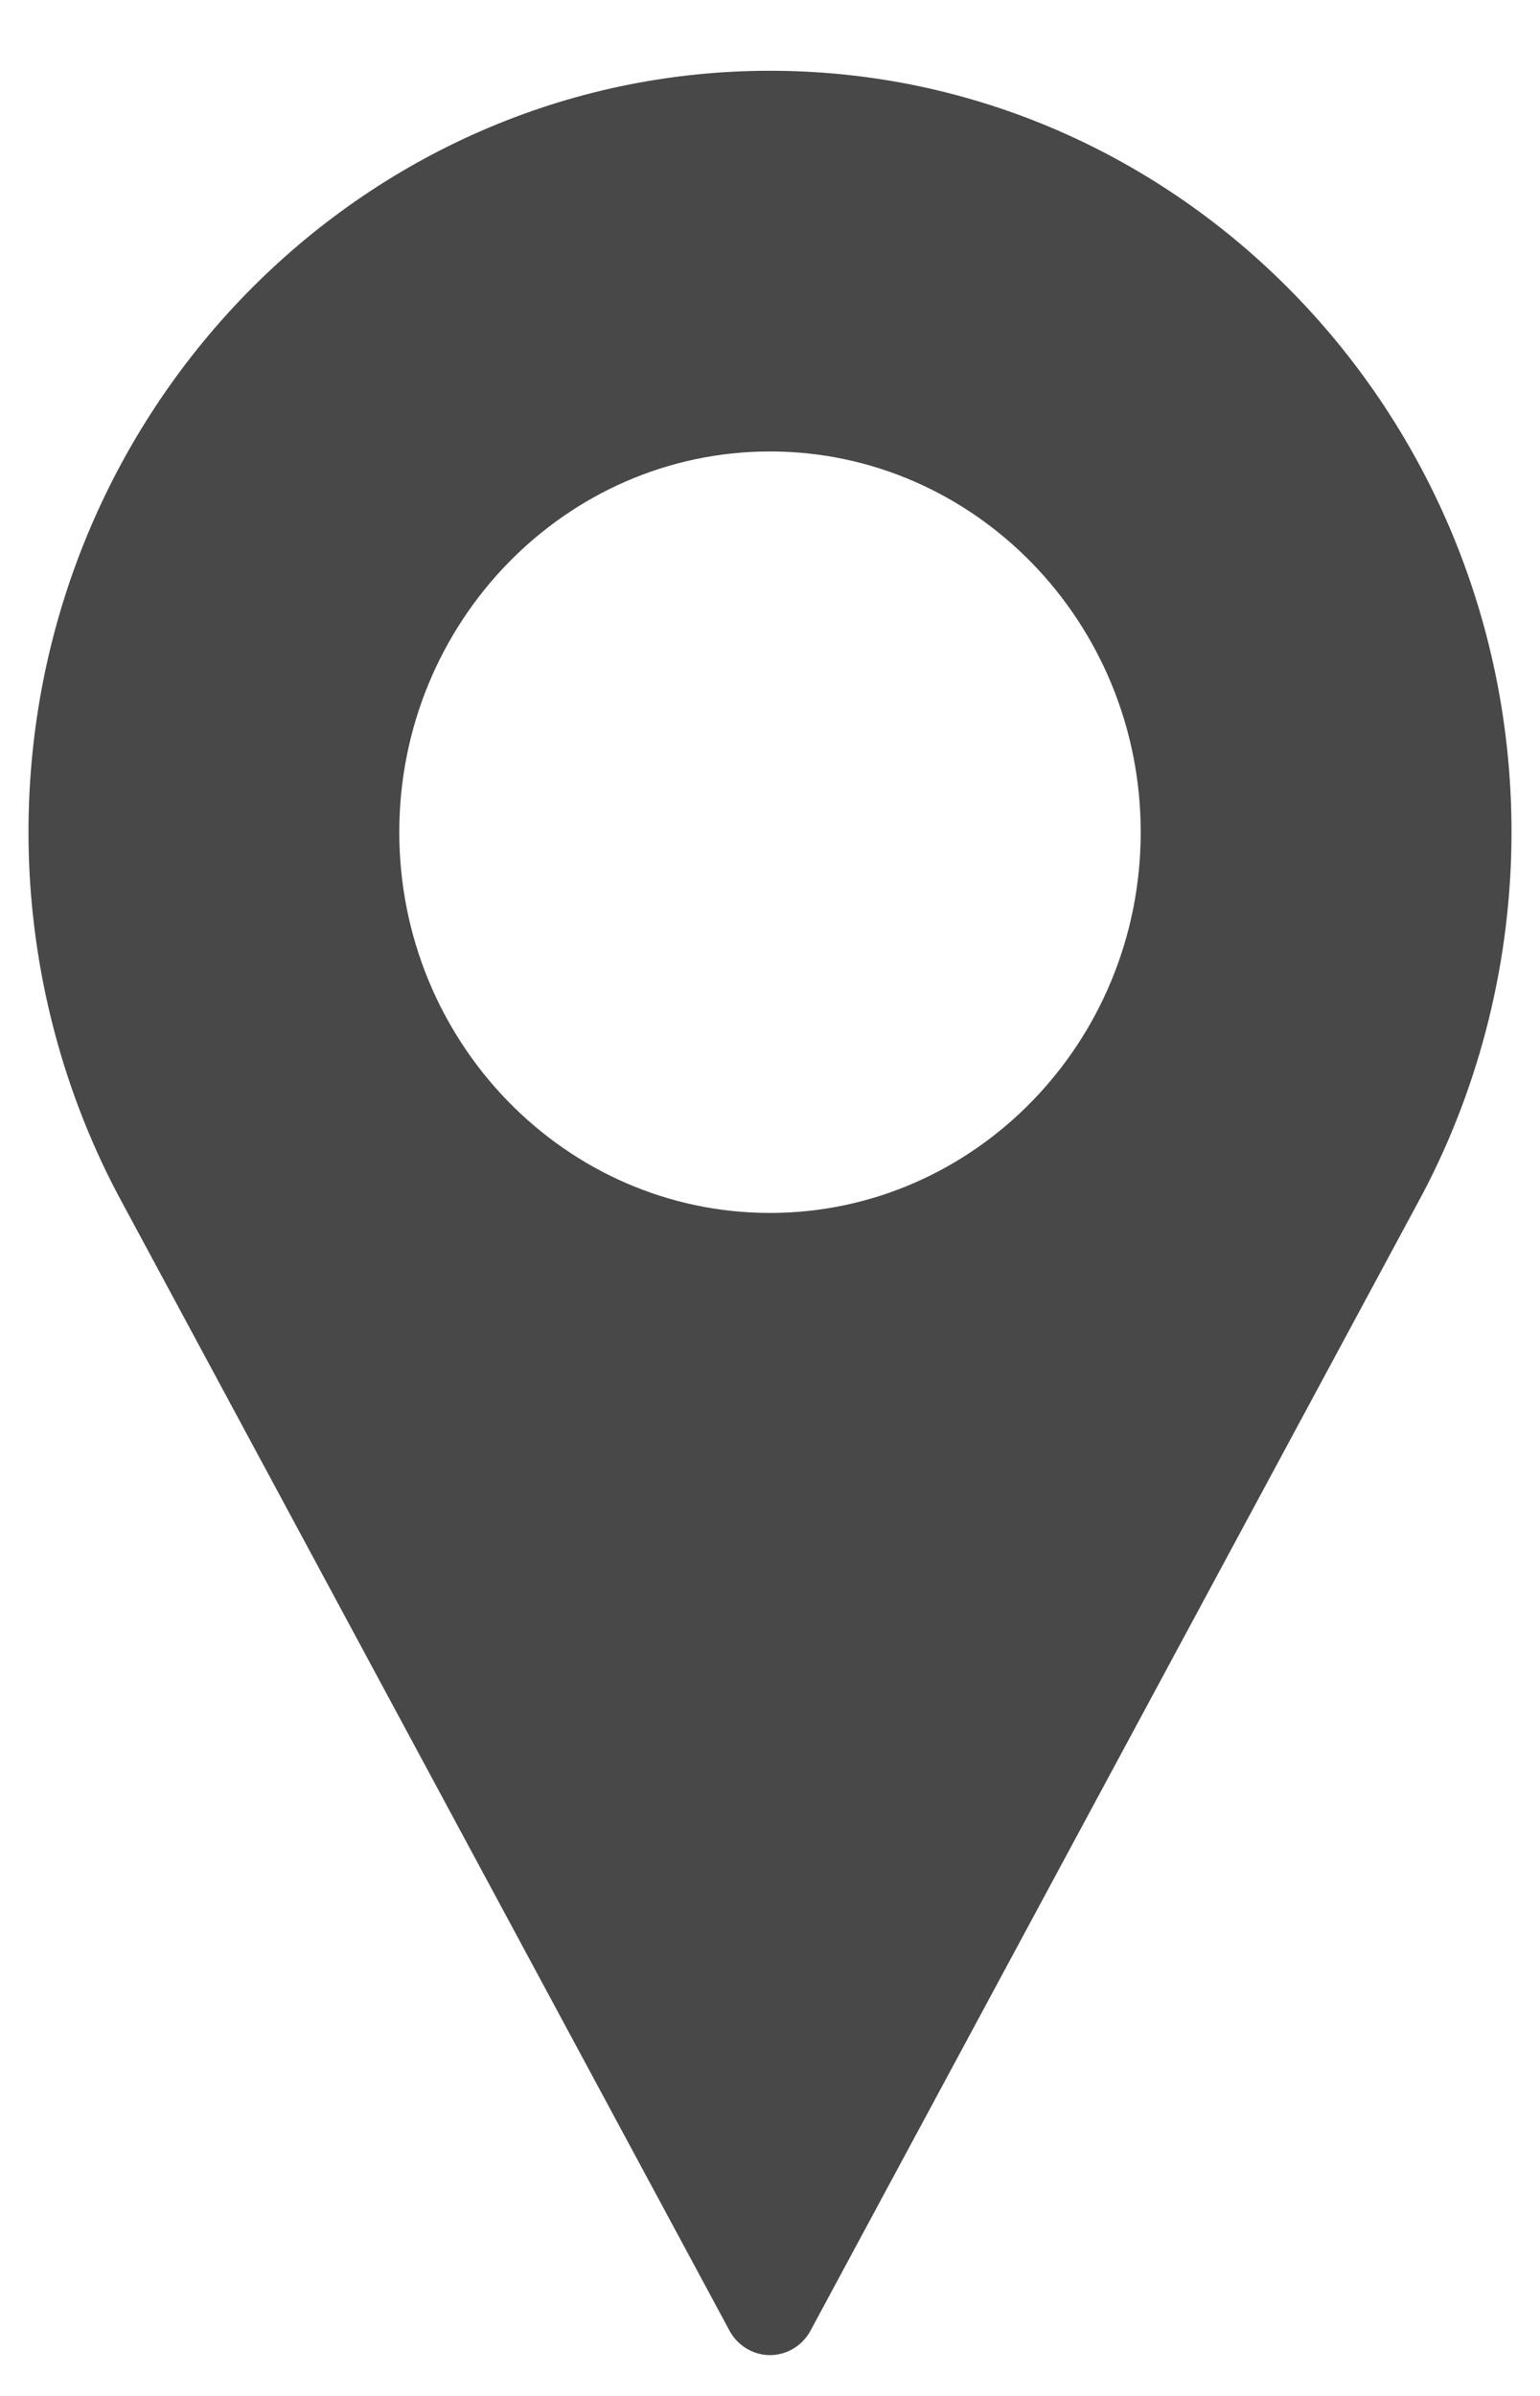 <svg width="18" height="28" viewBox="0 0 18 28" fill="none" xmlns="http://www.w3.org/2000/svg">
<path d="M9 0.827C4.221 0.827 0.333 4.819 0.333 9.725C0.333 11.198 0.692 12.659 1.374 13.954L8.526 27.236C8.621 27.413 8.803 27.523 9 27.523C9.197 27.523 9.379 27.413 9.474 27.236L16.629 13.95C17.308 12.659 17.667 11.198 17.667 9.725C17.667 4.819 13.779 0.827 9 0.827ZM9 14.175C6.611 14.175 4.667 12.179 4.667 9.725C4.667 7.272 6.611 5.276 9 5.276C11.389 5.276 13.333 7.272 13.333 9.725C13.333 12.179 11.389 14.175 9 14.175Z" fill="#494848"/>
</svg>
